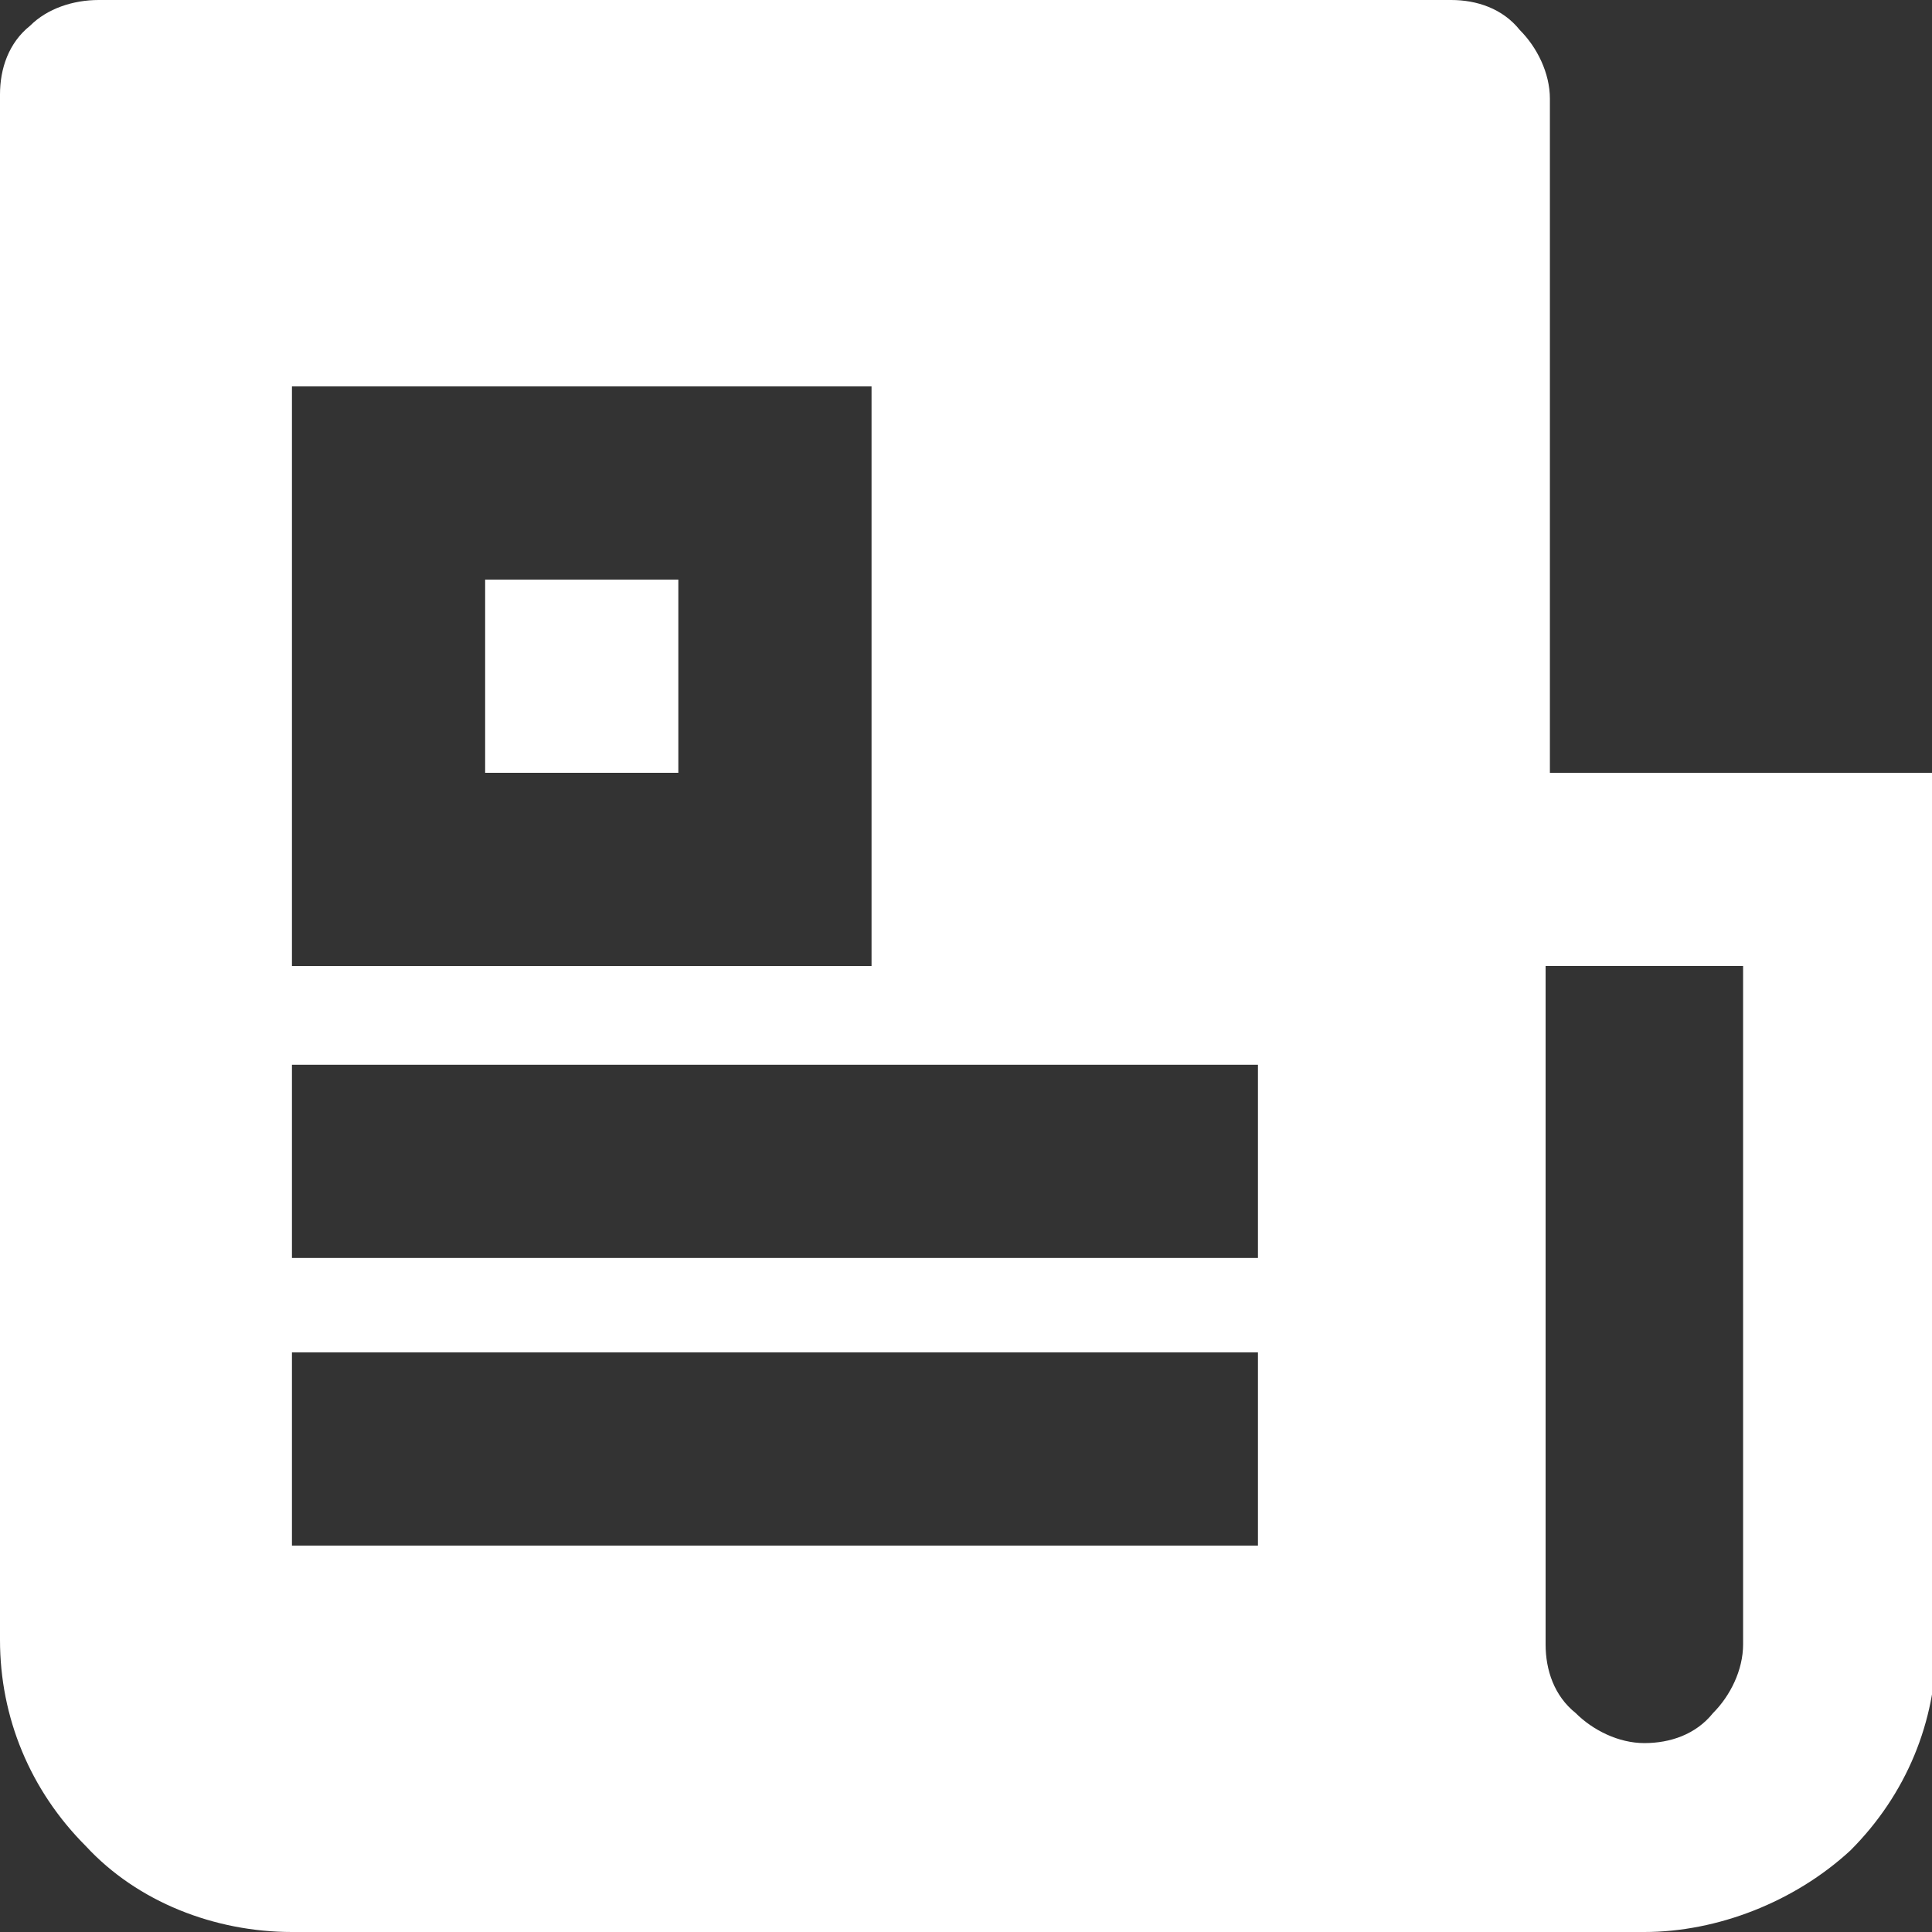 <?xml version="1.0" encoding="utf-8"?>
<!-- Generator: Adobe Illustrator 22.1.0, SVG Export Plug-In . SVG Version: 6.00 Build 0)  -->
<svg version="1.1" id="Layer_1" xmlns="http://www.w3.org/2000/svg" xmlns:xlink="http://www.w3.org/1999/xlink" x="0px" y="0px"
	 viewBox="0 0 45 45" style="enable-background:new 0 0 45 45;" xml:space="preserve">
<rect x="0" y="0" width="45" height="45" fill="#333333" stroke="none"/>
<style type="text/css">
	.st0{fill:#FFFFFF;}
</style>
<path class="st0" d="M38.3,45H6.8C5,45,3.2,44.3,2,43c-1.3-1.3-2-3-2-4.8v-36c0-0.6,0.2-1.2,0.7-1.6C1.1,0.2,1.7,0,2.3,0h31.5
	c0.6,0,1.2,0.2,1.6,0.7c0.4,0.4,0.7,1,0.7,1.6V18h9v20.3c0,1.8-0.7,3.5-2,4.8C41.8,44.3,40,45,38.3,45z M36,22.5v15.8
	c0,0.6,0.2,1.2,0.7,1.6c0.4,0.4,1,0.7,1.6,0.7s1.2-0.2,1.6-0.7c0.4-0.4,0.7-1,0.7-1.6V22.5H36z M6.8,9v13.5h13.5V9H6.8z M6.8,24.8
	v4.5h22.5v-4.5H6.8z M6.8,31.5V36h22.5v-4.5H6.8z M11.3,13.5h4.5V18h-4.5V13.5z"/>
</svg>
